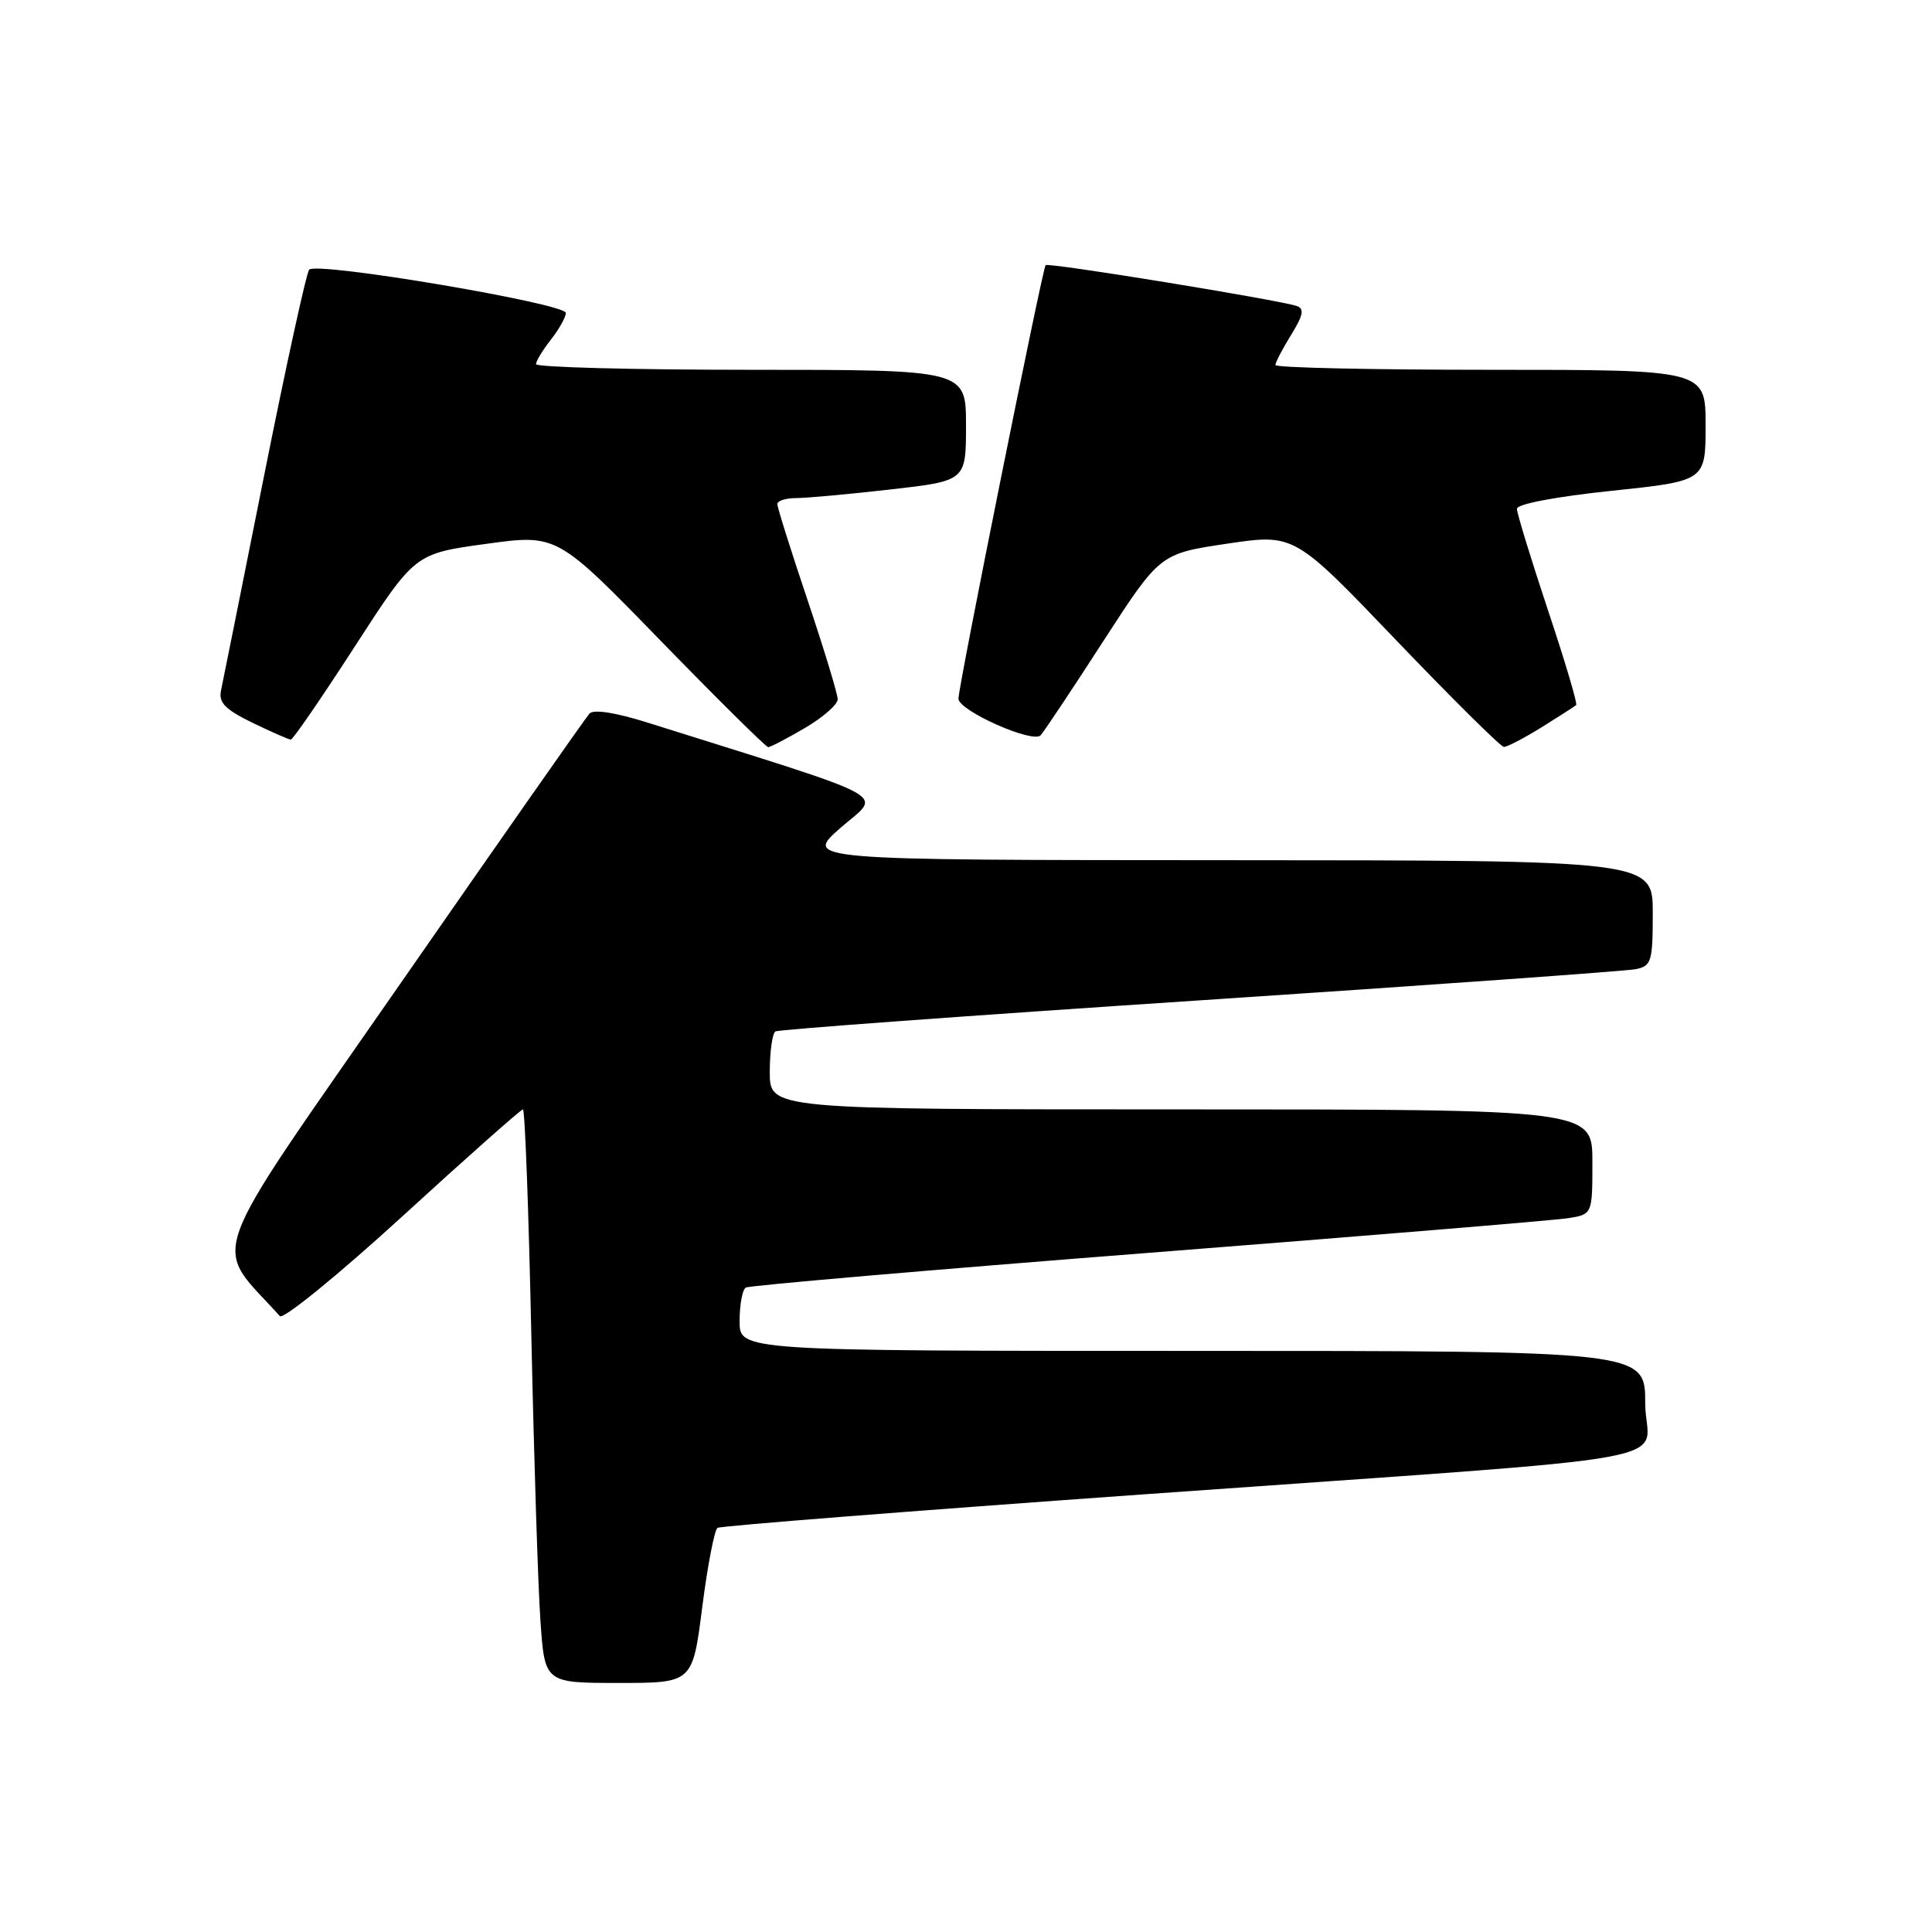 <?xml version="1.0" encoding="UTF-8" standalone="no"?>
<!DOCTYPE svg PUBLIC "-//W3C//DTD SVG 1.1//EN" "http://www.w3.org/Graphics/SVG/1.1/DTD/svg11.dtd" >
<svg xmlns="http://www.w3.org/2000/svg" xmlns:xlink="http://www.w3.org/1999/xlink" version="1.1" viewBox="0 0 256 256">
 <g >
 <path fill="currentColor"
d=" M 93.05 212.96 C 93.76 207.43 94.67 202.70 95.08 202.45 C 95.50 202.19 120.96 200.19 151.67 198.00 C 226.75 192.63 218.00 194.22 218.00 185.93 C 218.00 179.00 218.00 179.00 158.00 179.00 C 98.00 179.00 98.00 179.00 98.00 175.06 C 98.00 172.89 98.37 170.89 98.82 170.61 C 99.26 170.34 123.23 168.27 152.07 166.02 C 180.90 163.77 205.96 161.70 207.75 161.42 C 211.00 160.91 211.00 160.91 211.00 153.95 C 211.00 147.00 211.00 147.00 156.50 147.00 C 102.00 147.00 102.00 147.00 102.00 142.06 C 102.00 139.34 102.34 136.92 102.75 136.67 C 103.16 136.42 128.47 134.57 159.00 132.55 C 189.53 130.53 215.51 128.67 216.75 128.42 C 218.82 128.00 219.00 127.42 219.00 120.98 C 219.00 114.00 219.00 114.00 162.75 113.98 C 106.50 113.96 106.50 113.96 111.40 109.67 C 116.81 104.94 119.32 106.30 85.75 95.73 C 81.54 94.41 78.66 93.96 78.11 94.55 C 77.63 95.07 66.36 111.17 53.06 130.32 C 26.60 168.44 28.08 164.37 37.08 174.39 C 37.52 174.88 44.84 168.92 53.35 161.14 C 61.85 153.36 69.03 147.00 69.29 147.00 C 69.56 147.00 70.05 160.39 70.40 176.75 C 70.75 193.11 71.29 210.21 71.61 214.75 C 72.18 223.00 72.18 223.00 81.98 223.00 C 91.77 223.00 91.77 223.00 93.05 212.96 Z  M 106.66 96.46 C 109.05 95.06 111.00 93.35 111.00 92.66 C 111.00 91.97 109.20 86.05 107.00 79.50 C 104.80 72.95 103.00 67.24 103.00 66.80 C 103.00 66.36 104.11 66.00 105.46 66.00 C 106.82 66.00 112.44 65.49 117.96 64.86 C 128.00 63.72 128.00 63.72 128.00 56.36 C 128.00 49.00 128.00 49.00 99.50 49.00 C 83.82 49.00 71.01 48.66 71.02 48.25 C 71.03 47.84 71.92 46.38 73.00 45.00 C 74.08 43.62 74.97 42.04 74.98 41.47 C 75.00 40.22 41.93 34.63 40.97 35.73 C 40.60 36.15 37.91 48.42 35.00 63.00 C 32.09 77.58 29.52 90.41 29.28 91.52 C 28.95 93.10 29.85 94.01 33.45 95.77 C 35.98 96.99 38.27 98.00 38.54 98.00 C 38.81 98.00 42.62 92.46 47.00 85.68 C 54.97 73.36 54.97 73.36 64.39 72.07 C 73.80 70.77 73.80 70.77 87.53 84.89 C 95.08 92.65 101.50 99.00 101.79 99.00 C 102.08 99.00 104.28 97.86 106.66 96.46 Z  M 204.27 96.37 C 206.60 94.92 208.66 93.59 208.85 93.43 C 209.05 93.26 207.36 87.58 205.10 80.81 C 202.85 74.04 201.00 68.01 201.00 67.42 C 201.00 66.79 206.08 65.82 213.50 65.04 C 226.00 63.73 226.00 63.73 226.00 56.36 C 226.00 49.00 226.00 49.00 197.50 49.00 C 181.82 49.00 169.00 48.72 169.00 48.37 C 169.00 48.02 169.94 46.22 171.08 44.37 C 172.69 41.77 172.86 40.90 171.83 40.55 C 169.35 39.72 138.91 34.76 138.55 35.13 C 138.14 35.56 126.99 90.97 127.00 92.58 C 127.00 94.16 136.86 98.55 137.89 97.43 C 138.35 96.92 142.10 91.30 146.21 84.93 C 153.70 73.37 153.70 73.37 162.60 72.04 C 171.50 70.72 171.50 70.72 185.00 84.83 C 192.43 92.59 198.85 98.95 199.27 98.97 C 199.69 98.99 201.94 97.81 204.27 96.37 Z "/>
</g>
</svg>